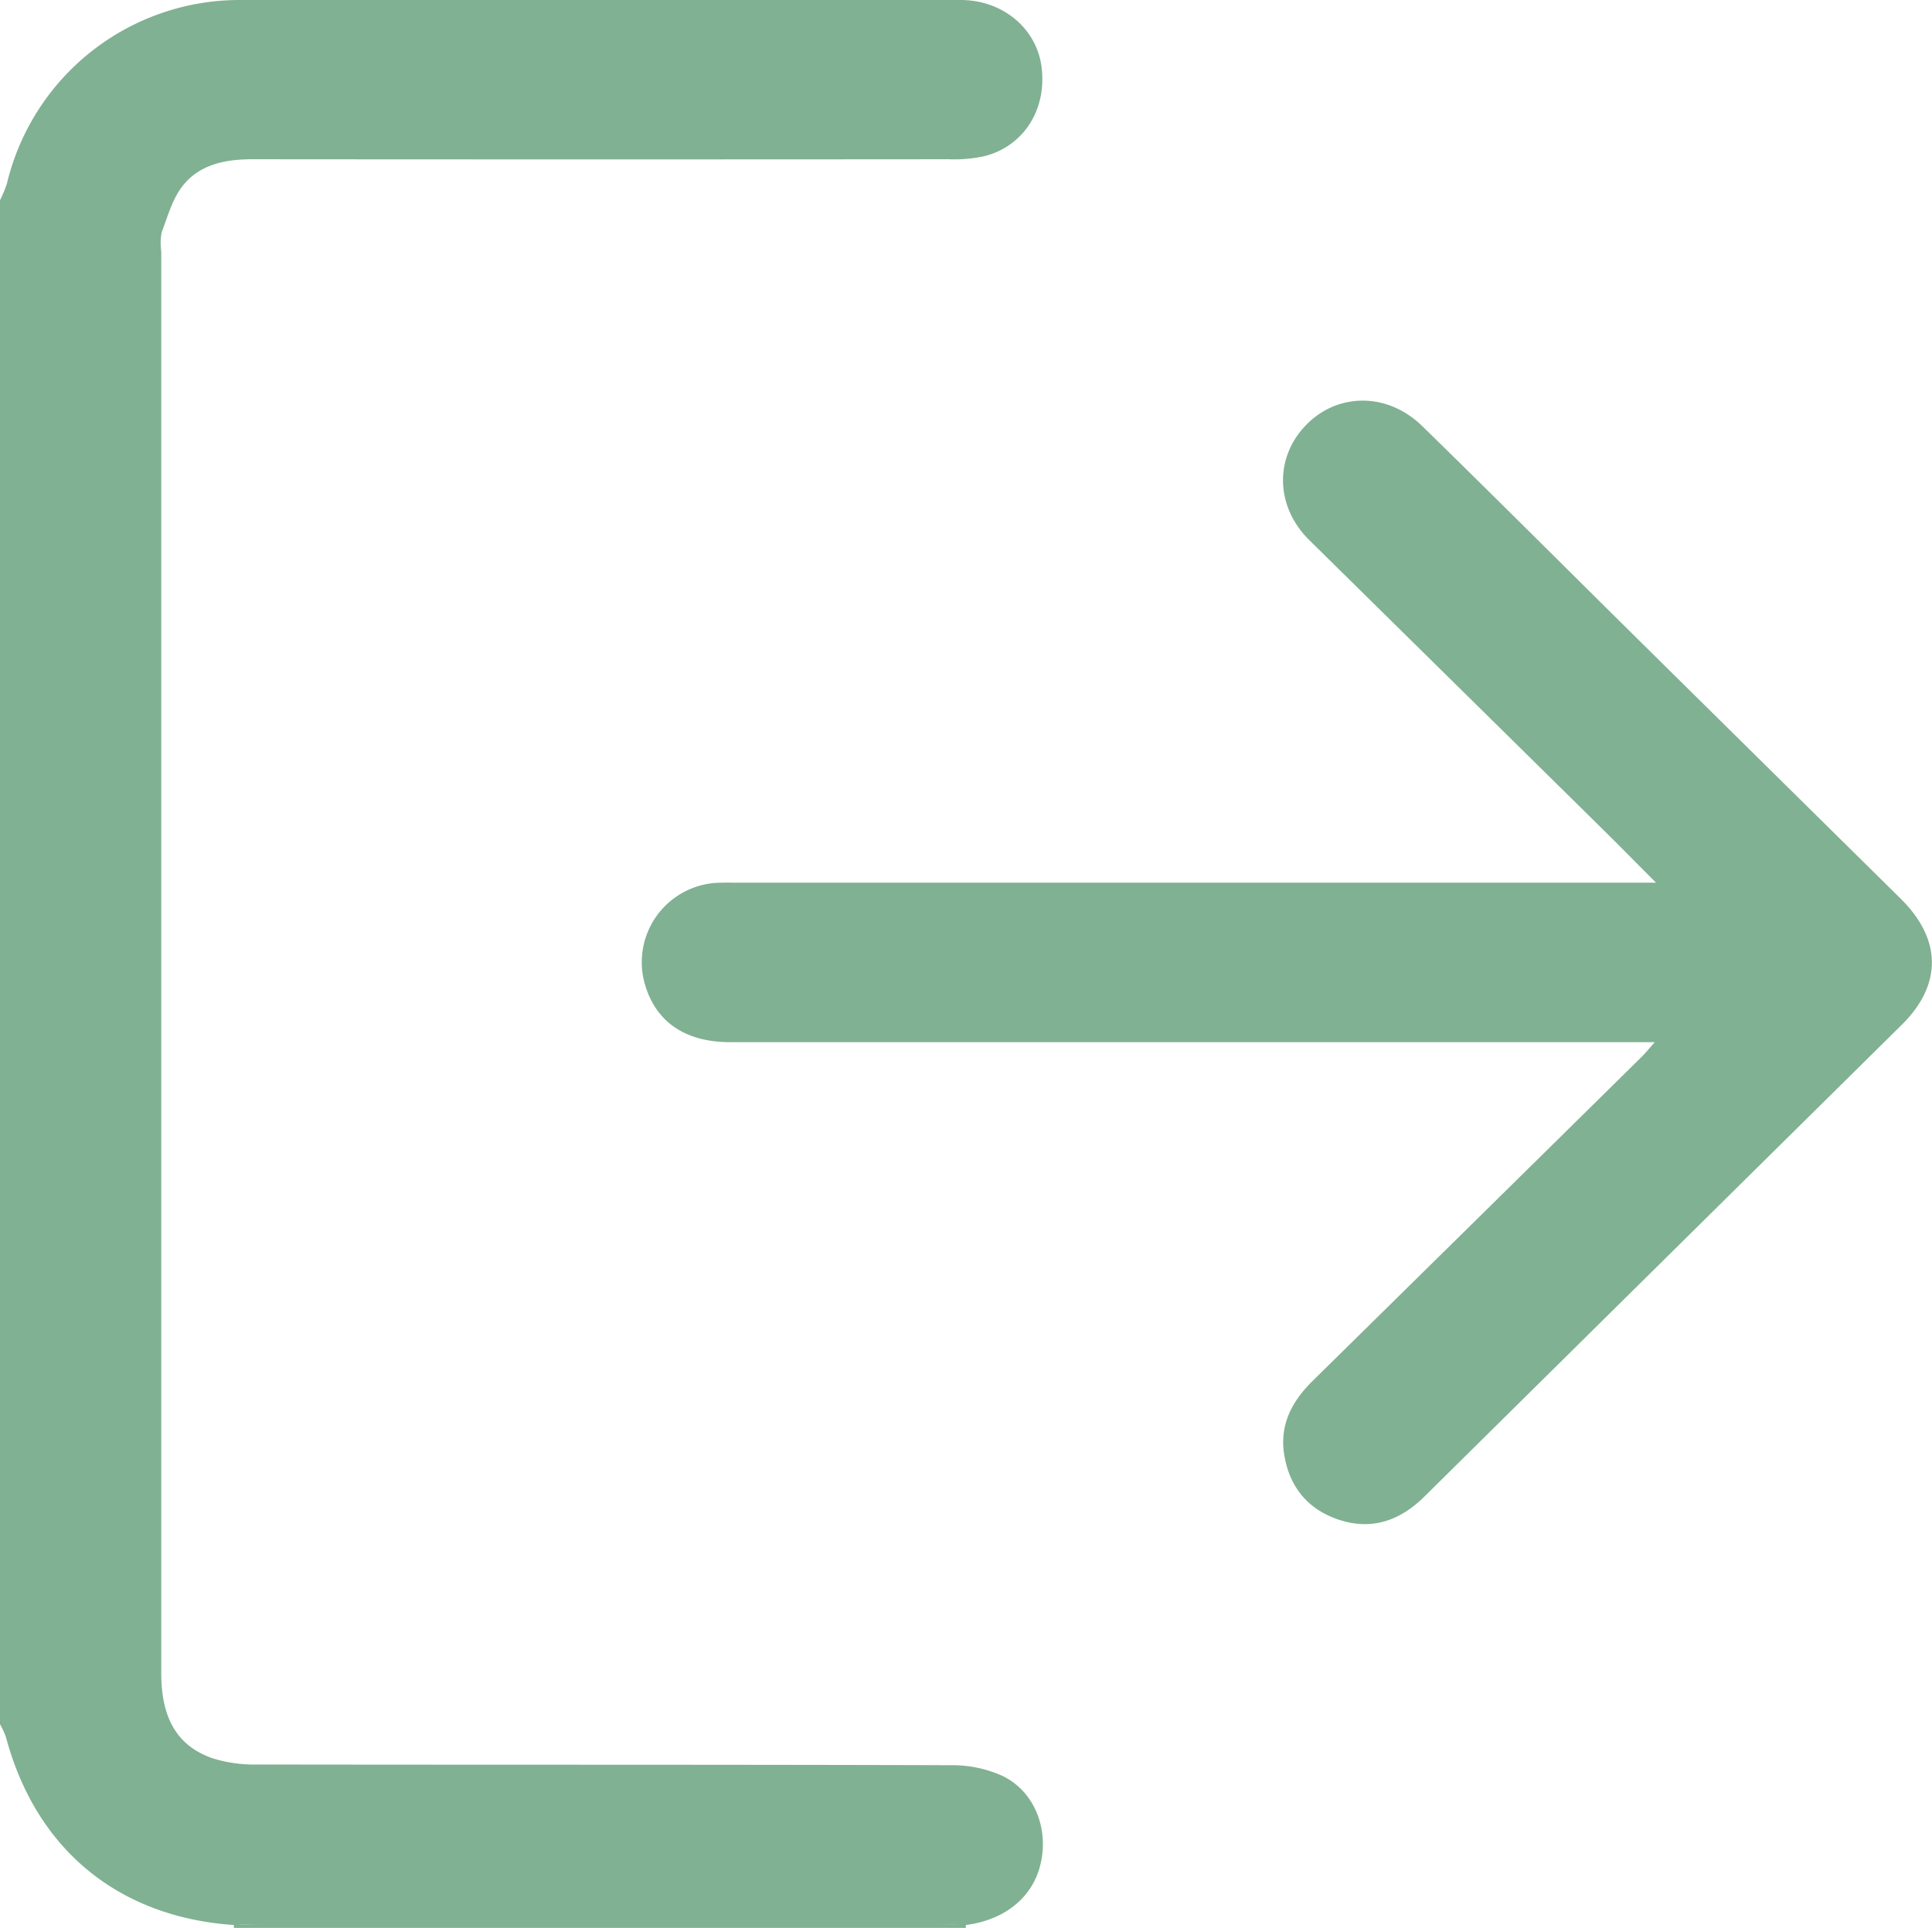 <svg xmlns="http://www.w3.org/2000/svg" viewBox="0 0 383.36 382.57"><defs><style>.cls-1{fill:#80b192;}</style></defs><g id="Livello_2" data-name="Livello 2"><g id="Livello_1-2" data-name="Livello 1"><path class="cls-1" d="M0,39.74a24.72,24.72,0,0,0,1.37-3.3A47.48,47.48,0,0,1,47.68,0Q119.16,0,190.62,0c8.21,0,14.86,5.47,16,12.92,1.25,8.38-3.17,15.84-11,18a27.67,27.67,0,0,1-7.4.68q-69,.06-138.07,0c-5.46,0-10.67,1-14.07,5.5-1.93,2.56-2.83,5.93-4,9A11.43,11.43,0,0,0,32,49.91q0,141.08,0,282.14c0,8.91,3.15,14.43,10.2,16.87A27.69,27.69,0,0,0,51,350.15c45.9.07,91.8,0,137.7.14a24.05,24.05,0,0,1,10.38,2.2c6.21,3.1,9,10.39,7.42,17.27C205,376.48,199.41,381,191.65,382c-1.62,0-3.23-.13-4.85-.13H51.24c-1.62,0-3.24.08-4.85.13-22.91-1.58-39.24-15-45.2-37.25A16,16,0,0,0,0,342.15Z"/><path class="cls-1" d="M46.41,382.57c0-.2,0-.41,0-.61,1.61,0,3.23-.13,4.85-.13H186.8c1.62,0,3.23.08,4.85.13,0,.2,0,.41,0,.61Z"/><path class="cls-1" d="M328.55,175.11c-3.88-3.89-7-7.06-10.14-10.17q-29.31-28.89-58.63-57.78c-6.73-6.65-6.9-16.35-.63-22.81s16.17-6.55,23.1.24C297,99,311.52,113.53,326.16,128q25.56,25.24,51.13,50.48c8,8,8.09,16.94.09,24.86Q330,250.16,282.62,297c-4.82,4.77-10.48,6.76-17.06,4.54-6.07-2.05-9.68-6.48-10.72-12.78-1-5.94,1.48-10.66,5.62-14.73q32.67-32.15,65.31-64.33c.69-.68,1.3-1.44,2.58-2.89H144.87c-9.41,0-15.42-4.51-17.23-12.81a15.79,15.79,0,0,1,14.12-18.78c1.61-.1,3.24-.06,4.86-.06H328.55Z"/></g></g></svg>